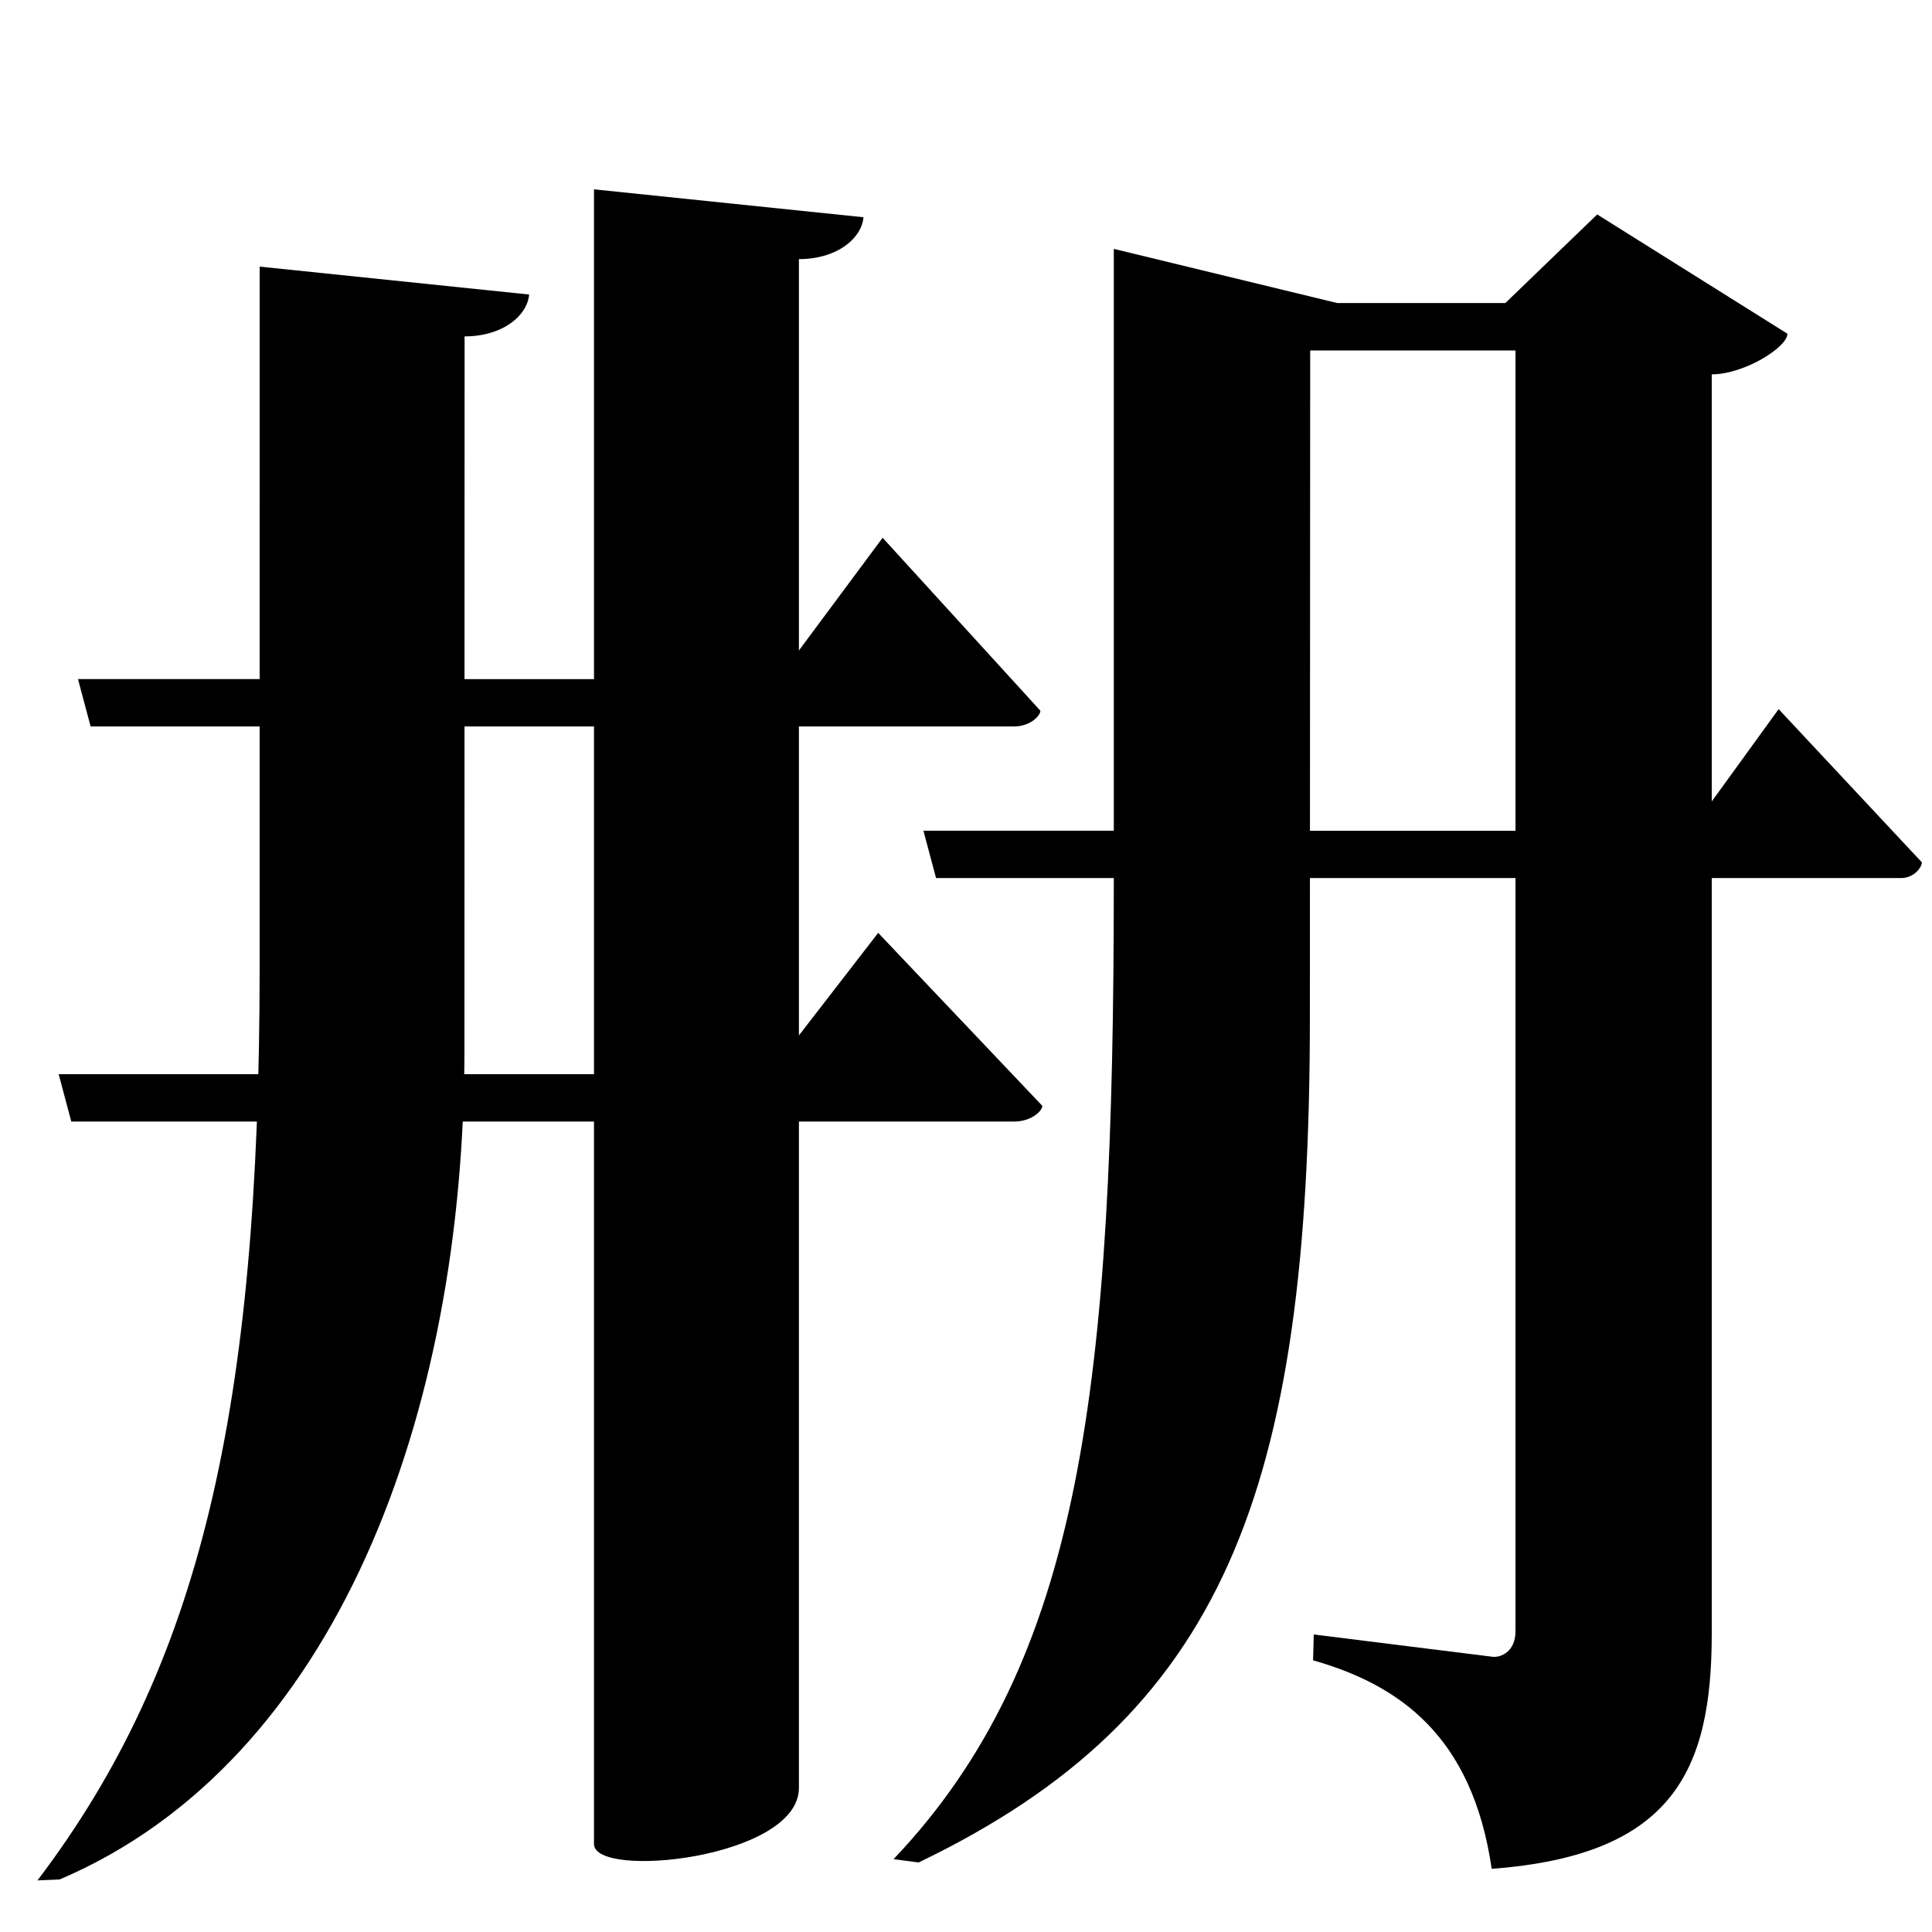 <?xml version="1.0" encoding="UTF-8" standalone="no"?>
<svg viewBox="0 0 2000 2000" version="1.1" xmlns="http://www.w3.org/2000/svg" xmlns:sodipodi="http://sodipodi.sourceforge.net/DTD/sodipodi-0.dtd">
	
      <path id="path1900" d="m 614.89,1908.88 c 0,36.98 212.152,15.05 212.152,-58.04 V 268.23 c 39.73,10e-5 65.01,-21.67 66.81,-43.34 L 614.9,196 Z" sodipodi:nodetypes="cscccc"></path>
      <path d="m 1653.423,222 -95.1,91.71 H 1384.3 L 1153,257.64 V 913 c 0,522.54 -33,806 -228,1011.62 l 25.977,3.38 c 316.023,-152 404.771,-383 405,-873 l 0.323,-692.2 h 212.523 v 1325.98 c 0,21.03 -15.185,27.281 -23.71,26.31 L 1360,1692 l -0.713,26.75 C 1447.487,1743.88 1524,1796 1544.2,1934.6 1731.7,1920.58 1772,1833 1772,1691 V 387.52 c 33.56,0 78.32,-28.04 78.32,-42.05 z" id="path1904" sodipodi:nodetypes="ccccsccsccsscccsccc"></path>
      <path sodipodi:nodetypes="ccscccc" d="M 955.92,859.95 969,908.96 h 999 c 13.32,0 21.52,-11.08 21.52,-16.26 L 1841.238,734.1 1750,860 Z" id="path1906"></path>
      <path id="path1919" d="m 268.795,276 -0.01,725 C 268.779,1460 207,1725 38.785,1946.584 l 23,-1 C 348,1823.733 480.707,1464 480.785,1087 l 0.152,-738.77 c 39.73,10e-5 65.011,-21.67 66.811,-43.34 z" sodipodi:nodetypes="csccsccc"></path>
      <path sodipodi:nodetypes="ccccscc" d="M 913.696,556.698 805,703.038 80.727,702.988 93.807,752 h 955.963 c 16.86,0 27.23,-11.082 27.23,-16.262 z" id="path1921"></path>
      <path id="path1928" d="M 909.092,965.698 796,1112.038 60.727,1111.988 73.807,1161 h 976.003 c 18.073,0 29.19,-11.082 29.19,-16.262 z" sodipodi:nodetypes="ccccscc"></path>
    
</svg>
